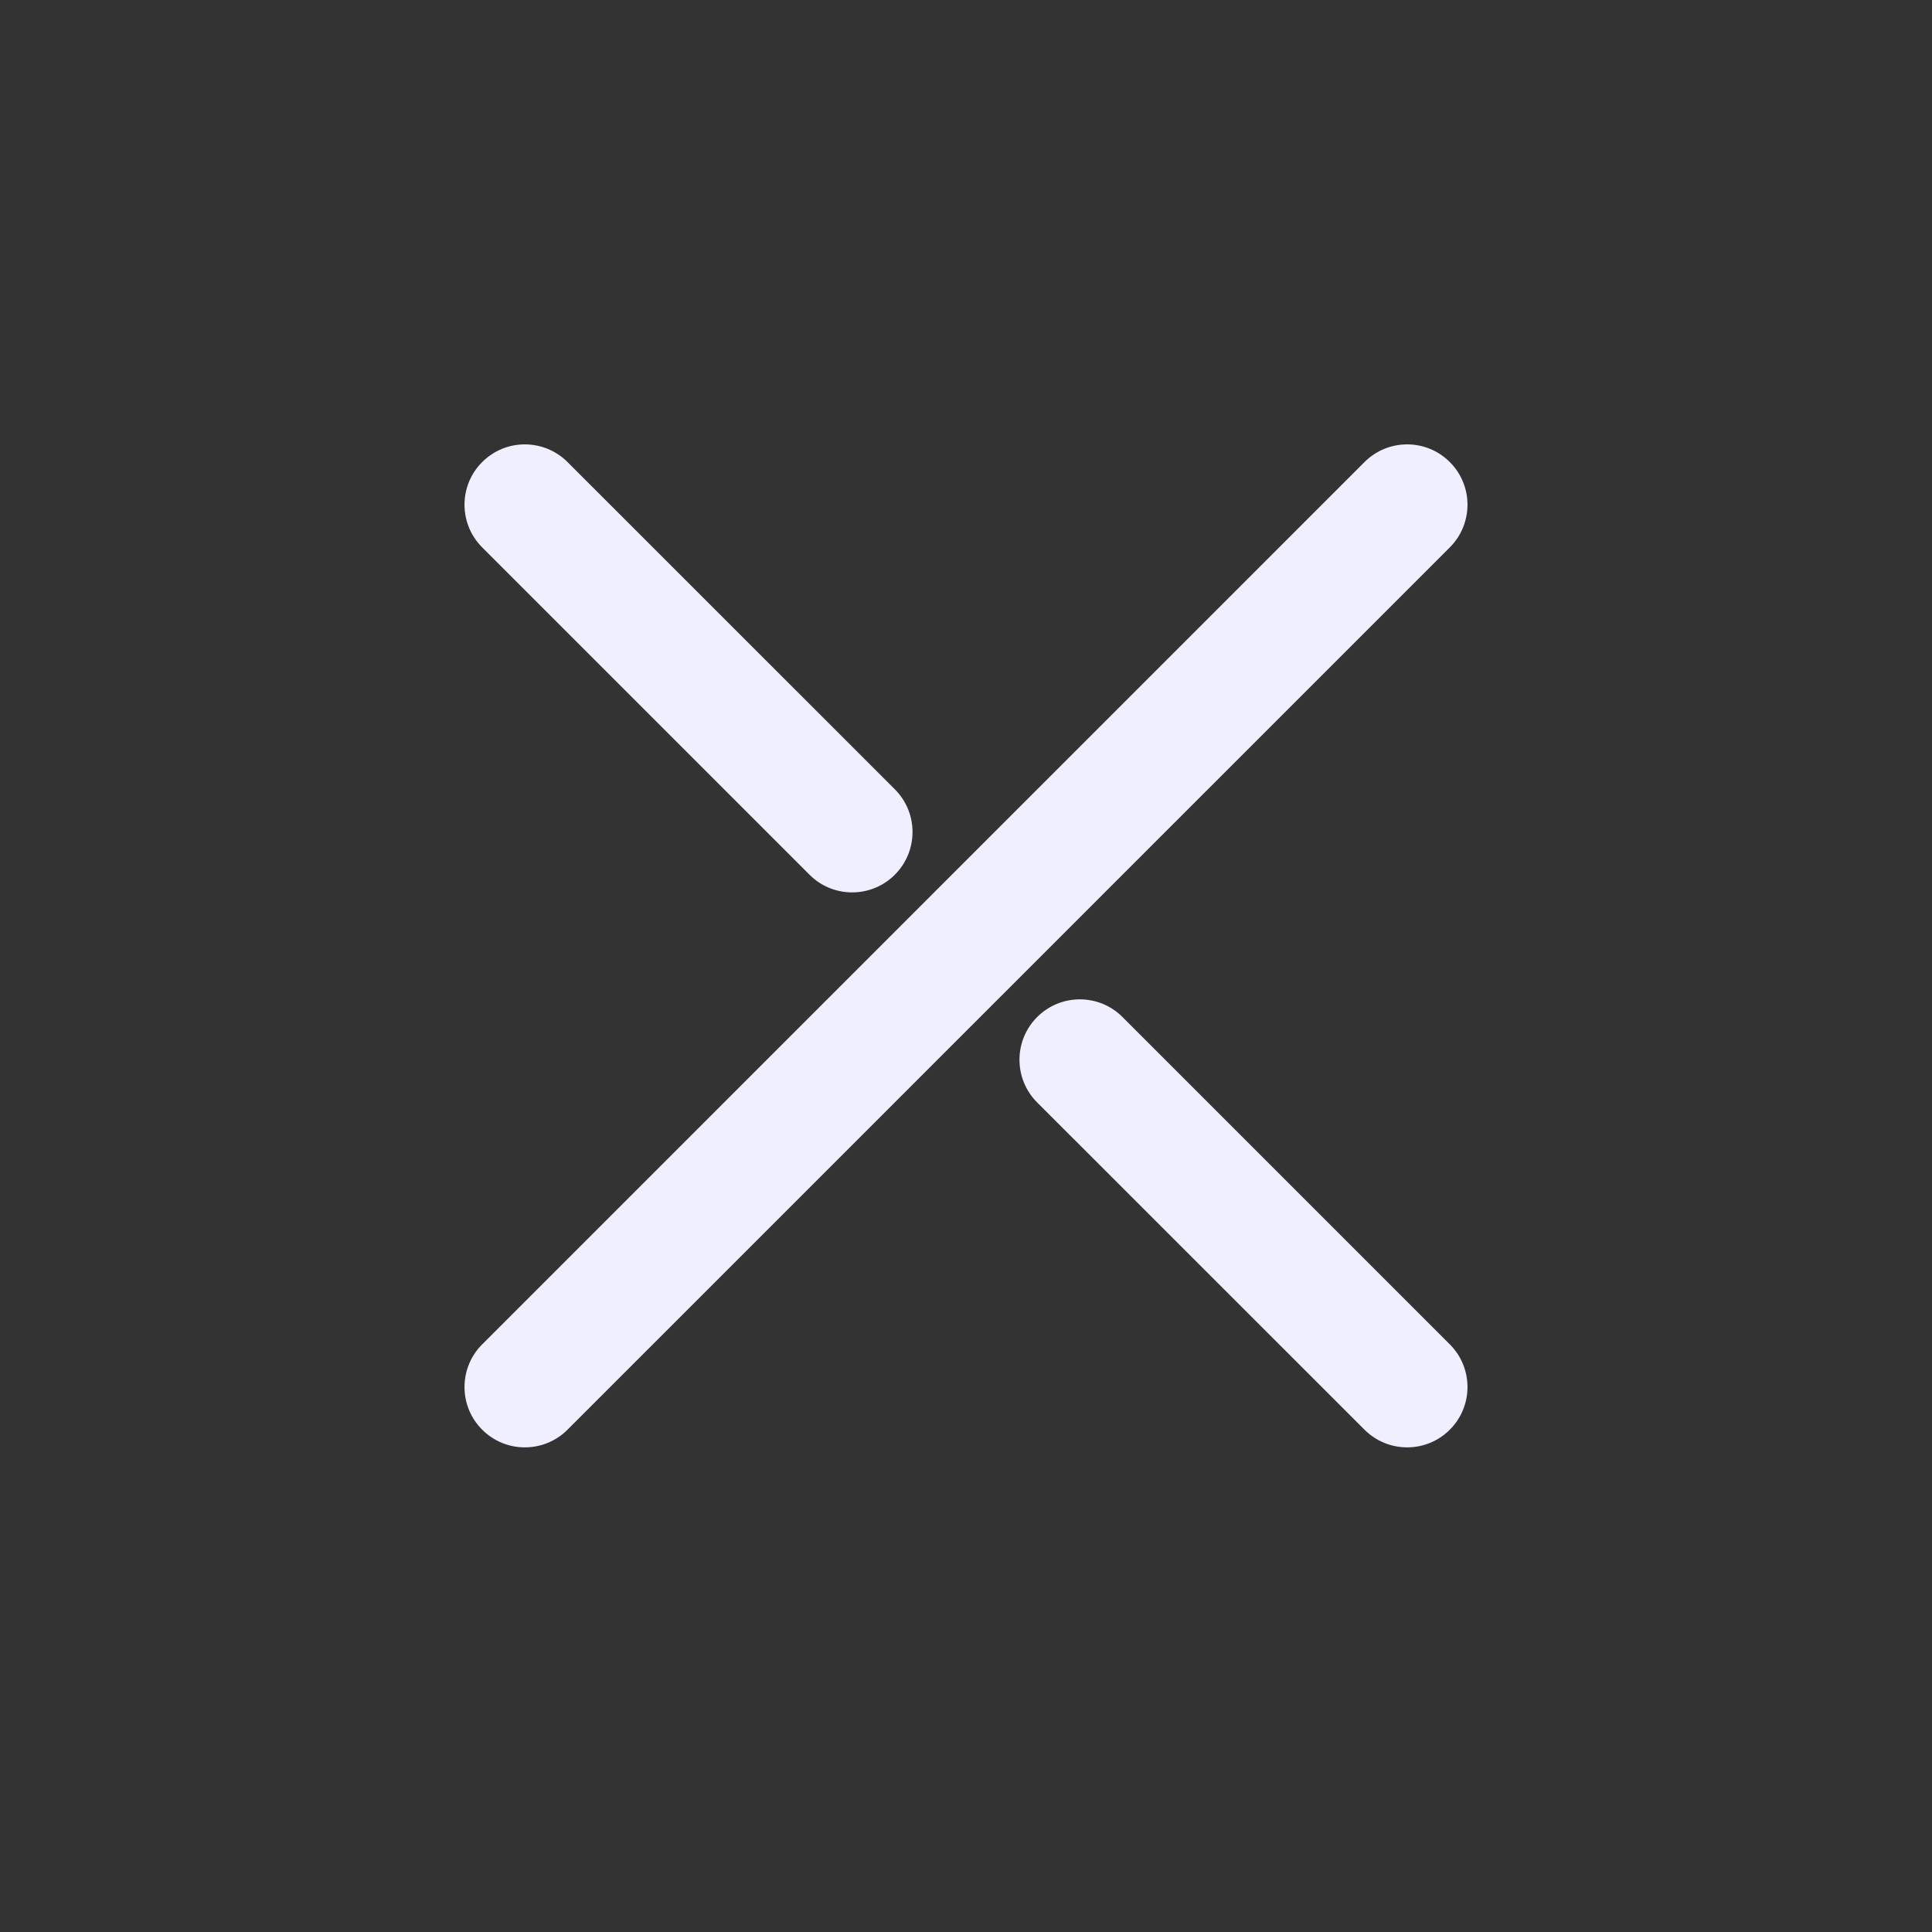 <svg width="24" height="24" viewBox="0 0 24 24" fill="none" xmlns="http://www.w3.org/2000/svg">
<rect x="0" y="0" width="24" height="24" fill="#333333" stroke="none"/>
<path d="M18.01 6.8C18.303 6.507 18.303 6.032 18.01 5.74C17.718 5.447 17.243 5.447 16.95 5.74L18.01 6.8ZM5.99 16.7C5.697 16.993 5.697 17.468 5.99 17.76C6.282 18.053 6.757 18.053 7.05 17.76L5.99 16.7ZM16.95 17.76C17.243 18.053 17.718 18.053 18.01 17.76C18.303 17.468 18.303 16.993 18.01 16.7L16.95 17.76ZM7.05 5.74C6.757 5.447 6.282 5.447 5.99 5.74C5.697 6.032 5.697 6.507 5.99 6.8L7.05 5.74ZM13.944 12.634C13.652 12.341 13.177 12.341 12.884 12.634C12.591 12.927 12.591 13.402 12.884 13.695L13.944 12.634ZM10.056 10.866C10.348 11.159 10.823 11.159 11.116 10.866C11.409 10.573 11.409 10.098 11.116 9.805L10.056 10.866ZM16.95 5.74L5.99 16.7L7.05 17.76L18.01 6.8L16.95 5.74ZM18.01 16.7L13.944 12.634L12.884 13.695L16.95 17.76L18.01 16.7ZM11.116 9.805L7.05 5.74L5.99 6.8L10.056 10.866L11.116 9.805Z" fill="#EFEFFF"/>
</svg>
